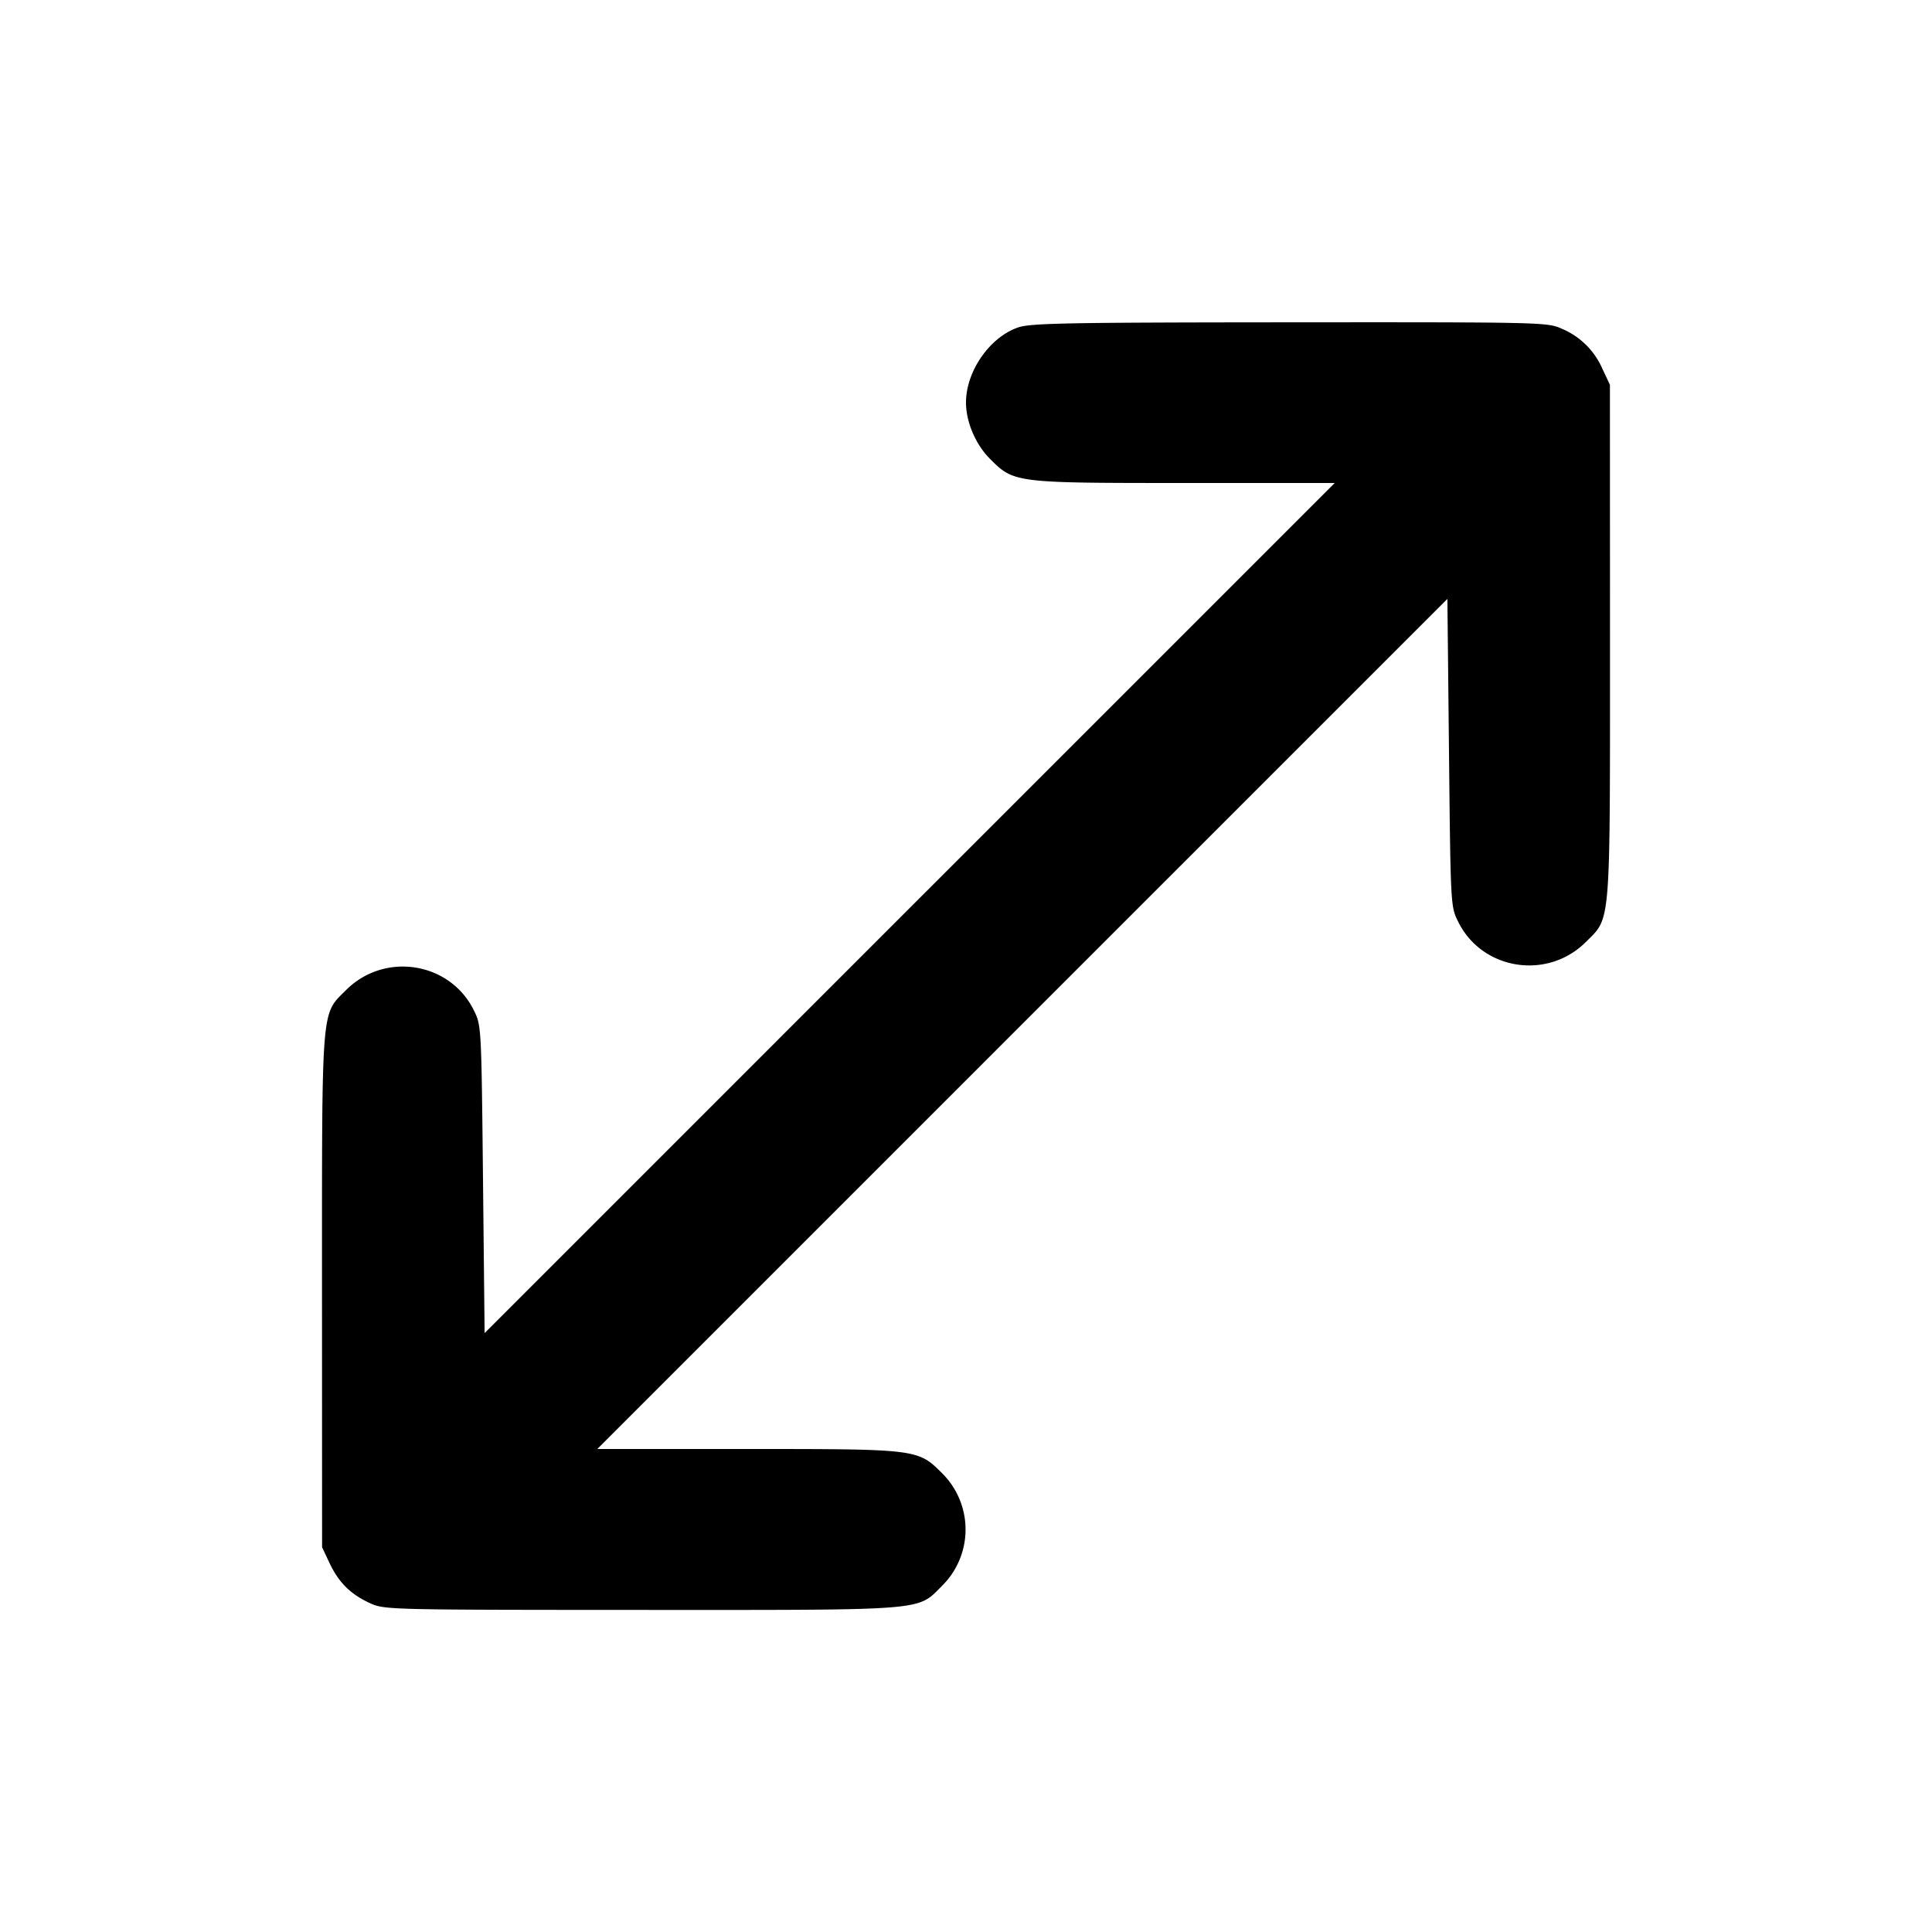 <svg xmlns="http://www.w3.org/2000/svg" width="24" height="24" fill="none" stroke="currentColor" stroke-width="2" stroke-linecap="round" stroke-linejoin="round"><path d="M12.643 4.069C12.291 4.193 12 4.614 12 5c0 .242.119.521.299.701.298.298.306.299 2.418.299h1.863l-5.28 5.28-5.28 5.28L6 14.65c-.02-1.902-.02-1.911-.114-2.1-.296-.601-1.108-.73-1.587-.251-.312.312-.299.152-.299 3.738l.001 3.183.094.2c.114.24.263.387.505.497.176.08.247.081 3.363.082 3.586.001 3.426.014 3.738-.298a.984.984 0 0 0 0-1.402c-.298-.298-.306-.299-2.418-.299H7.42l5.28-5.28 5.28-5.28.02 1.91c.02 1.902.02 1.911.114 2.1.296.601 1.108.73 1.587.251.312-.312.299-.152.299-3.738l-.001-3.183-.094-.2a.951.951 0 0 0-.505-.497c-.176-.08-.244-.081-3.38-.079-2.792.002-3.222.01-3.377.065" fill="#000" fill-rule="evenodd" stroke="none"/></svg>
